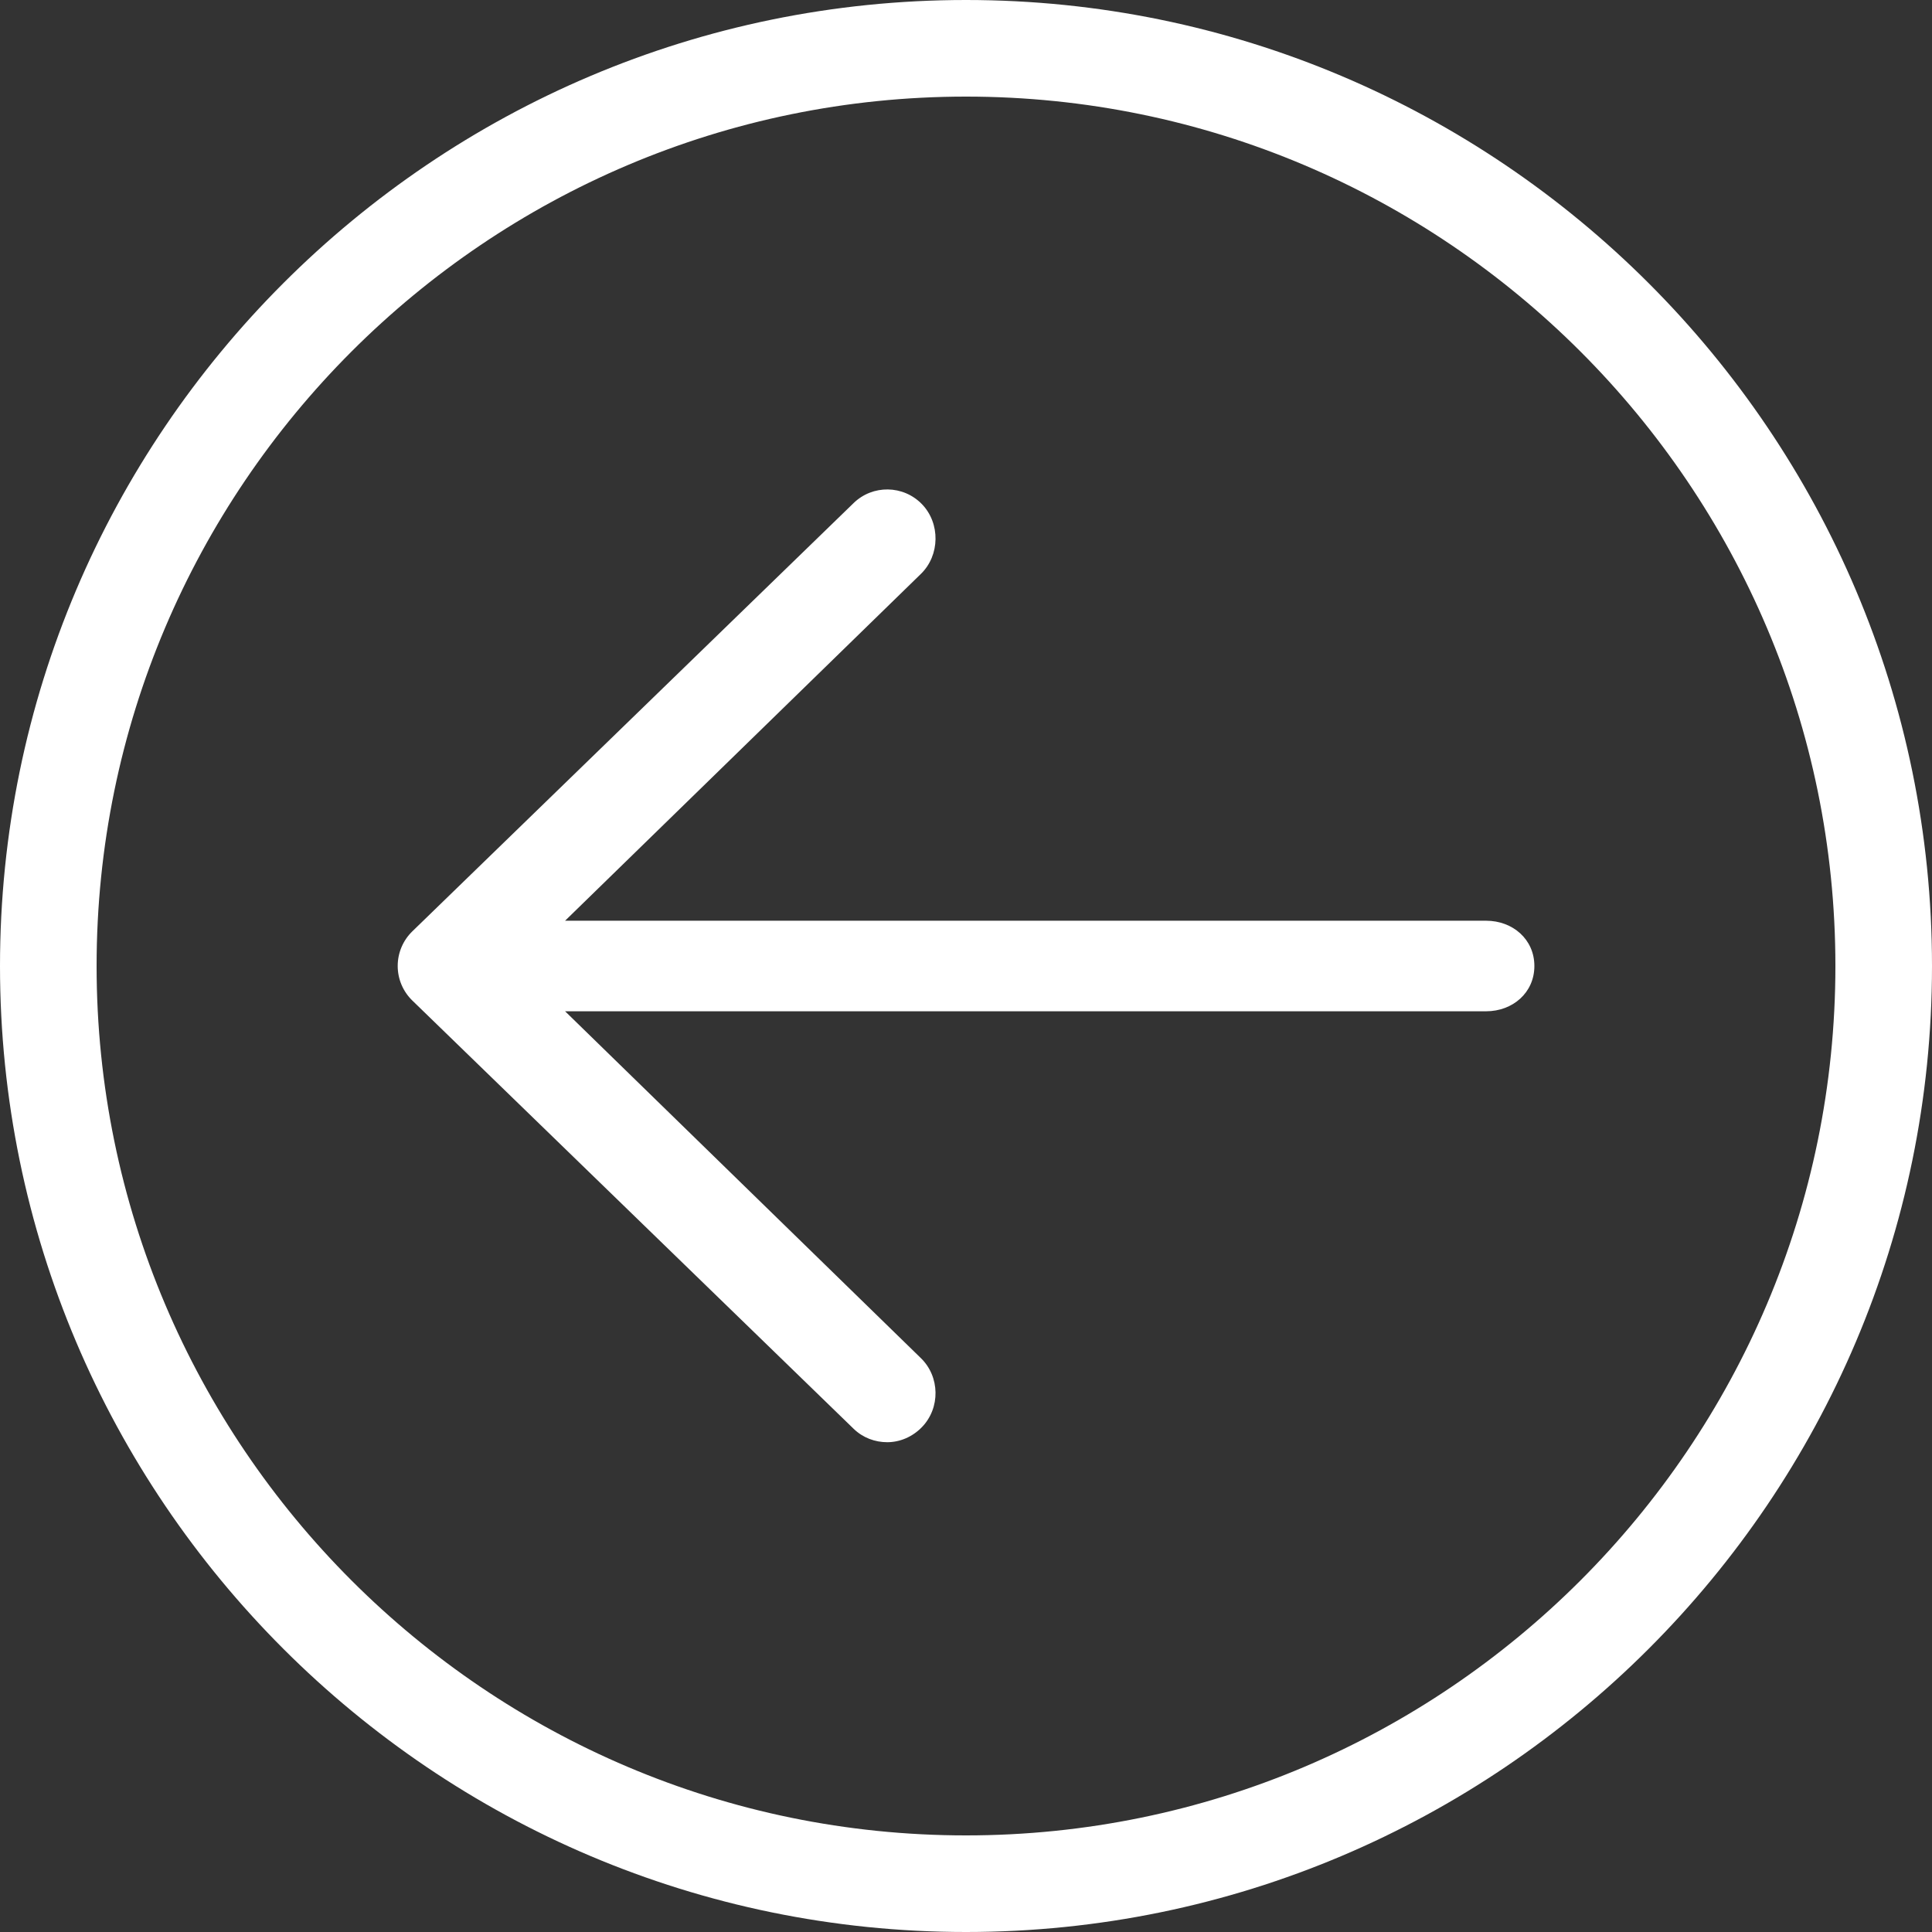 <?xml version="1.0" ?><!DOCTYPE svg  PUBLIC '-//W3C//DTD SVG 1.1//EN'  'http://www.w3.org/Graphics/SVG/1.1/DTD/svg11.dtd'><svg enable-background="new 0 0 256 256" height="256px" id="Layer_1" version="1.1" viewBox="0 0 256 256" width="256px" xml:space="preserve" xmlns="http://www.w3.org/2000/svg" xmlns:xlink="http://www.w3.org/1999/xlink"><rect x="0" y="0" width="256" height="256" fill="#333333" stroke="none"/><style>.cls-1{fill:#ffffff;}</style><path class="cls-1" d="M203.313,128c0,3.534-2.865,6-6.4,6H74.878l47.141,45.956c2.538,2.463,2.597,6.616,0.138,9.149  c-1.256,1.295-2.925,1.995-4.594,1.995c-1.606,0-3.216-0.576-4.456-1.782l-58.466-56.737c-1.244-1.206-1.943-2.855-1.943-4.587  s0.699-3.385,1.943-4.591l58.466-56.743c2.528-2.459,6.584-2.401,9.05,0.139c2.459,2.534,2.4,6.789-0.138,9.251L74.878,122h122.034  C200.447,122,203.313,124.466,203.313,128z M256,128C256,57.422,198.578,0,128,0S0,57.422,0,128s57.422,128,128,128  S256,198.578,256,128z M243.2,128c0,63.521-51.679,115.2-115.2,115.2S12.8,191.521,12.8,128S64.479,12.8,128,12.8  S243.2,64.479,243.2,128z"/></svg>